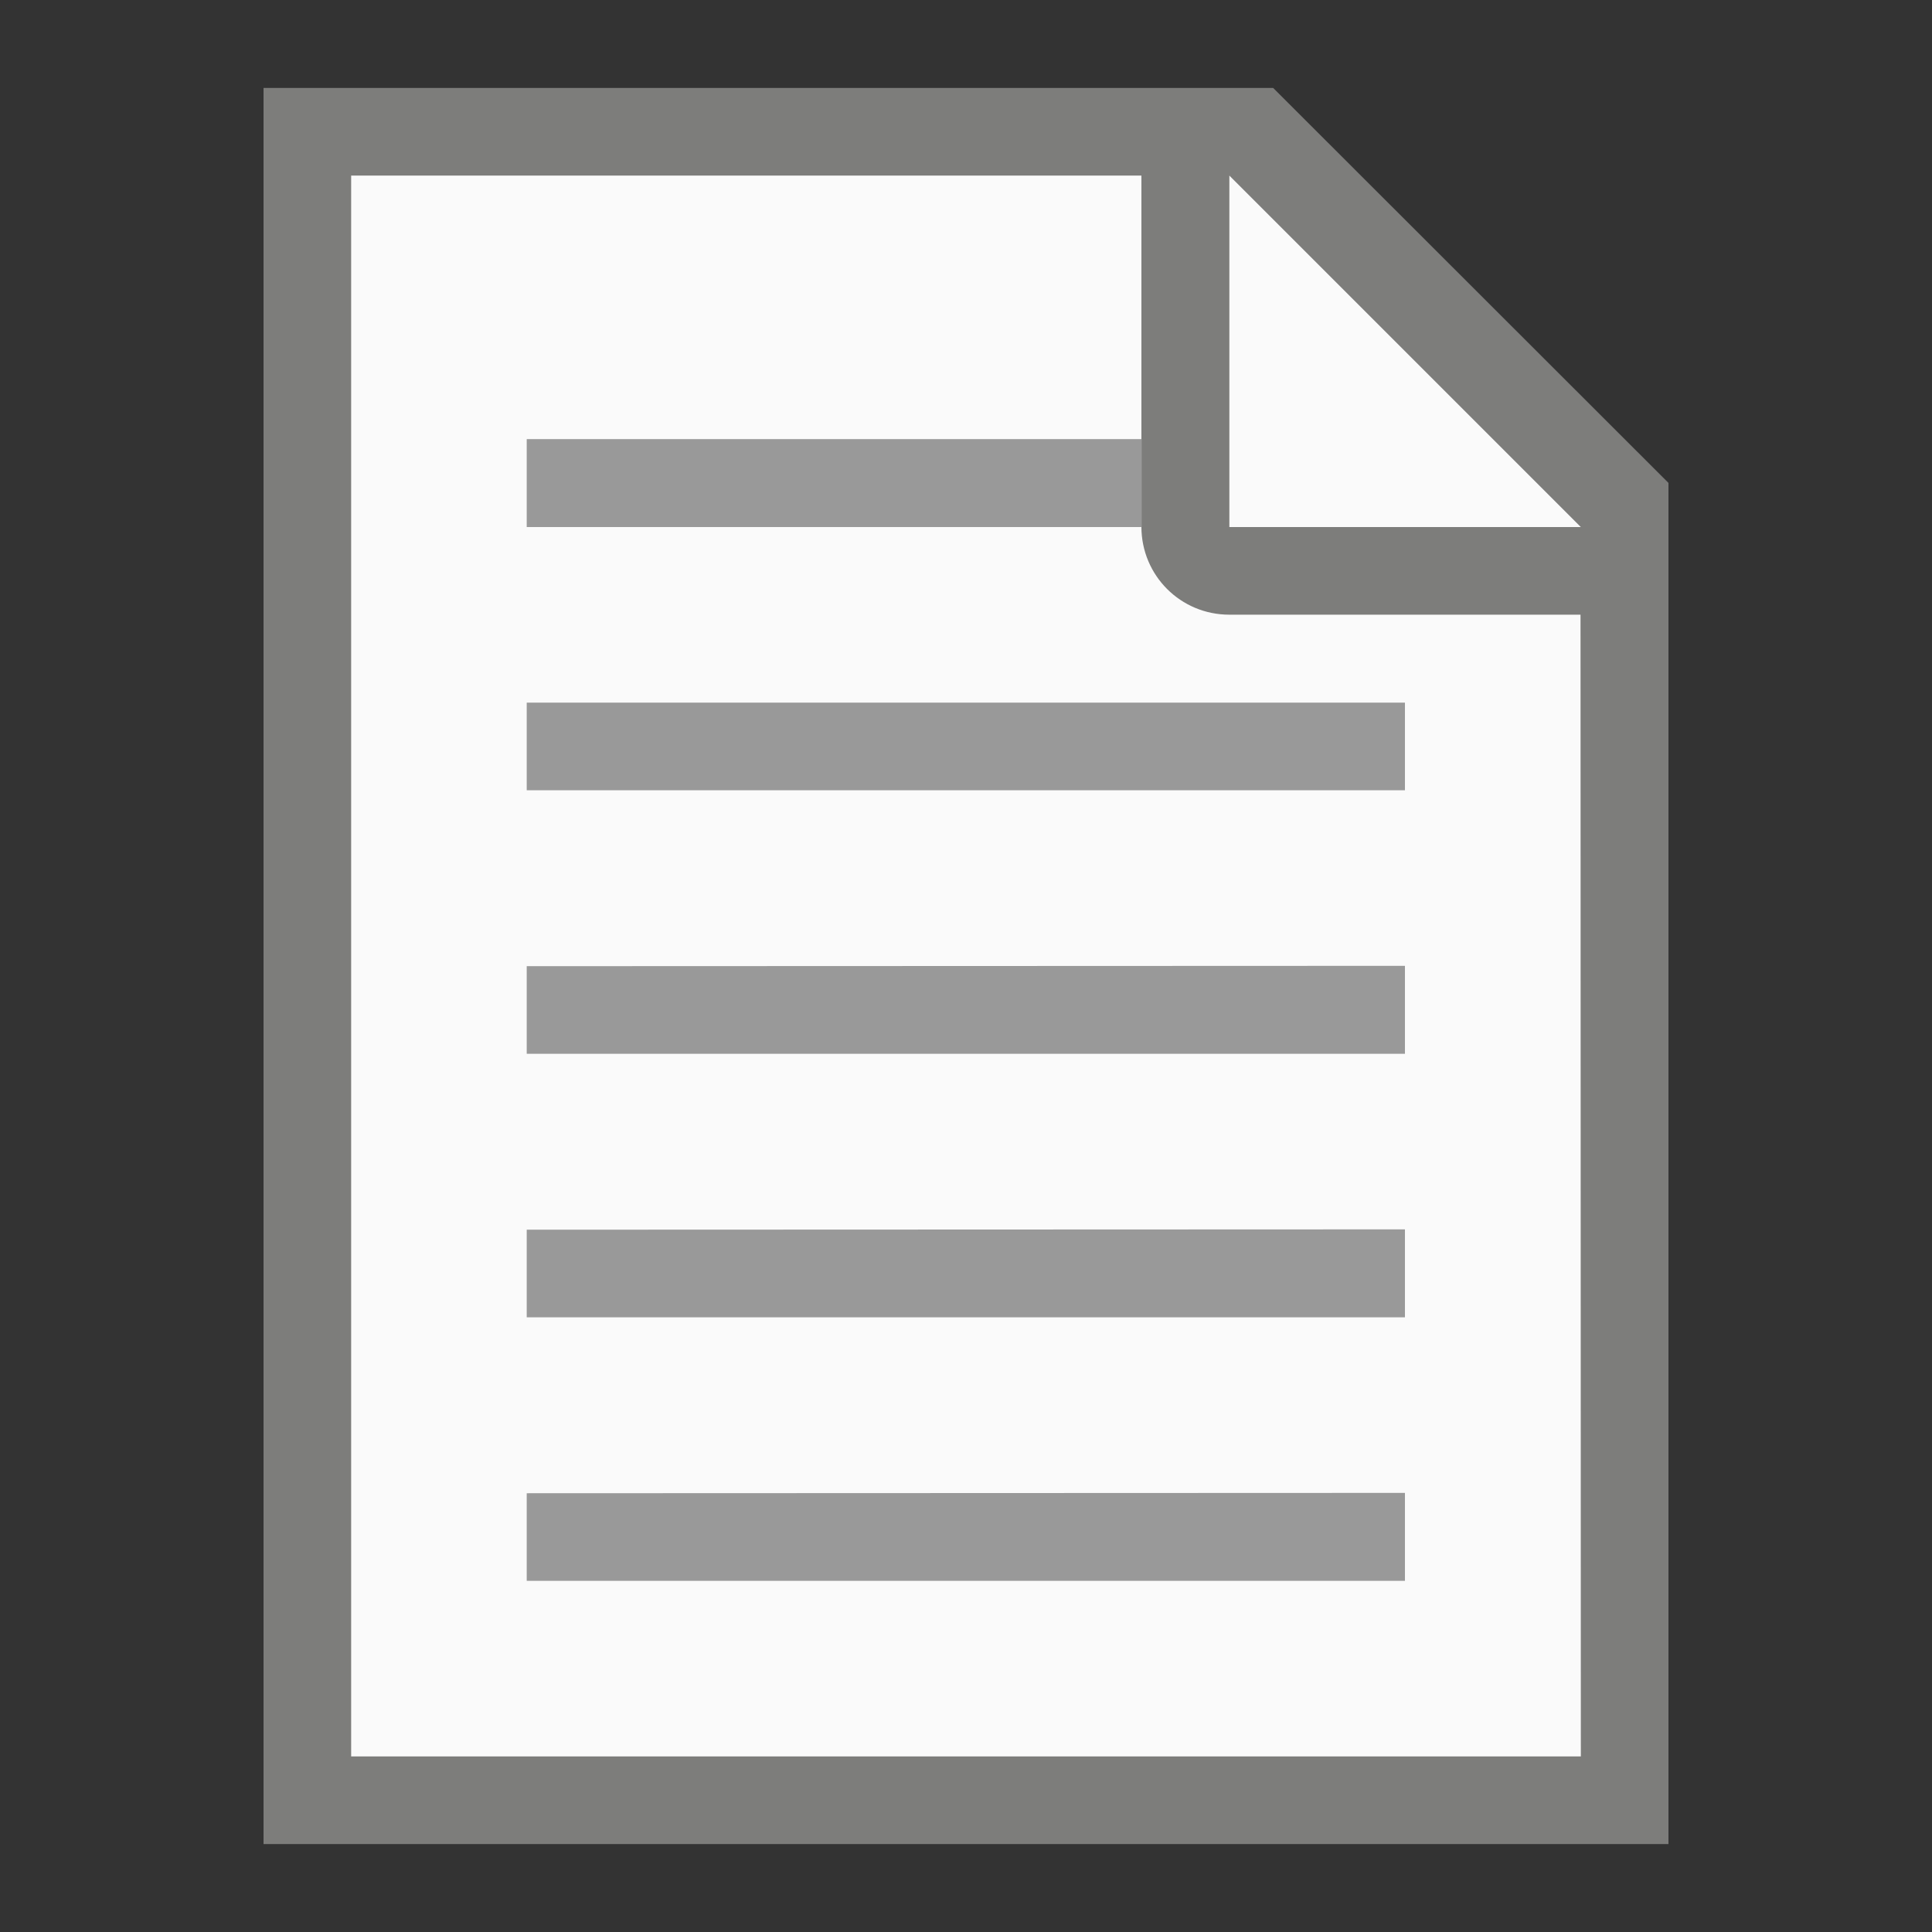 <?xml version="1.0" encoding="UTF-8" standalone="no"?>
<!-- Created with Inkscape (http://www.inkscape.org/) -->

<svg
   width="22"
   height="22"
   viewBox="0 0 5.821 5.821"
   version="1.1"
   id="svg5"
   sodipodi:docname="text-x-generic.svg"
   inkscape:version="1.2.1 (9c6d41e410, 2022-07-14)"
   xmlns:inkscape="http://www.inkscape.org/namespaces/inkscape"
   xmlns:sodipodi="http://sodipodi.sourceforge.net/DTD/sodipodi-0.dtd"
   xmlns="http://www.w3.org/2000/svg"
   xmlns:svg="http://www.w3.org/2000/svg">
  <rect x="0" y="0" width="5.821" height="5.821" fill="#333333" stroke="none"/>
  <sodipodi:namedview
     id="namedview7"
     pagecolor="#ffffff"
     bordercolor="#666666"
     borderopacity="1.0"
     inkscape:pageshadow="2"
     inkscape:pageopacity="0.0"
     inkscape:pagecheckerboard="0"
     inkscape:document-units="px"
     showgrid="false"
     units="px"
     height="64px"
     inkscape:zoom="16.541667"
     inkscape:cx="1.7531486"
     inkscape:cy="18.498741"
     inkscape:window-width="1920"
     inkscape:window-height="1006"
     inkscape:window-x="0"
     inkscape:window-y="0"
     inkscape:window-maximized="1"
     inkscape:current-layer="svg5"
     inkscape:showpageshadow="2"
     inkscape:deskcolor="#d1d1d1" />
  <defs
     id="defs2" />
  <path
     id="rect846"
     style="fill:#7d7d7b;stroke-width:0.529;stroke-linecap:round;stroke-linejoin:round"
     d="M 5.027,5.556 V 1.455 L 3.836,0.265 H 0.794 V 5.556 Z"
     sodipodi:nodetypes="cccccc" />
  <path
     id="rect1454"
     style="fill:#fafafa;stroke-width:0.529;stroke-linecap:round;stroke-linejoin:round"
     d="M 4.763,5.292 H 1.058 V 0.529 h 2.381 V 1.587 c 0,0.147 0.118,0.265 0.265,0.265 h 1.058 z m 0,-3.704 H 3.704 V 0.529 Z"
     sodipodi:nodetypes="ccccsscccccc" />
  <path
     id="rect1748"
     style="fill:#999999;fill-opacity:1;stroke-width:0.7;stroke-linecap:round;stroke-linejoin:round"
     d="M 1.587,1.323 V 1.588 H 3.44 V 1.323 Z m 0,0.794 V 2.381 H 4.233 V 2.117 Z m 0,0.794 V 3.175 H 4.233 V 2.91 Z m 0,0.794 V 3.969 H 4.233 V 3.704 Z m 0,0.794 V 4.763 H 4.233 V 4.498 Z" />
</svg>
